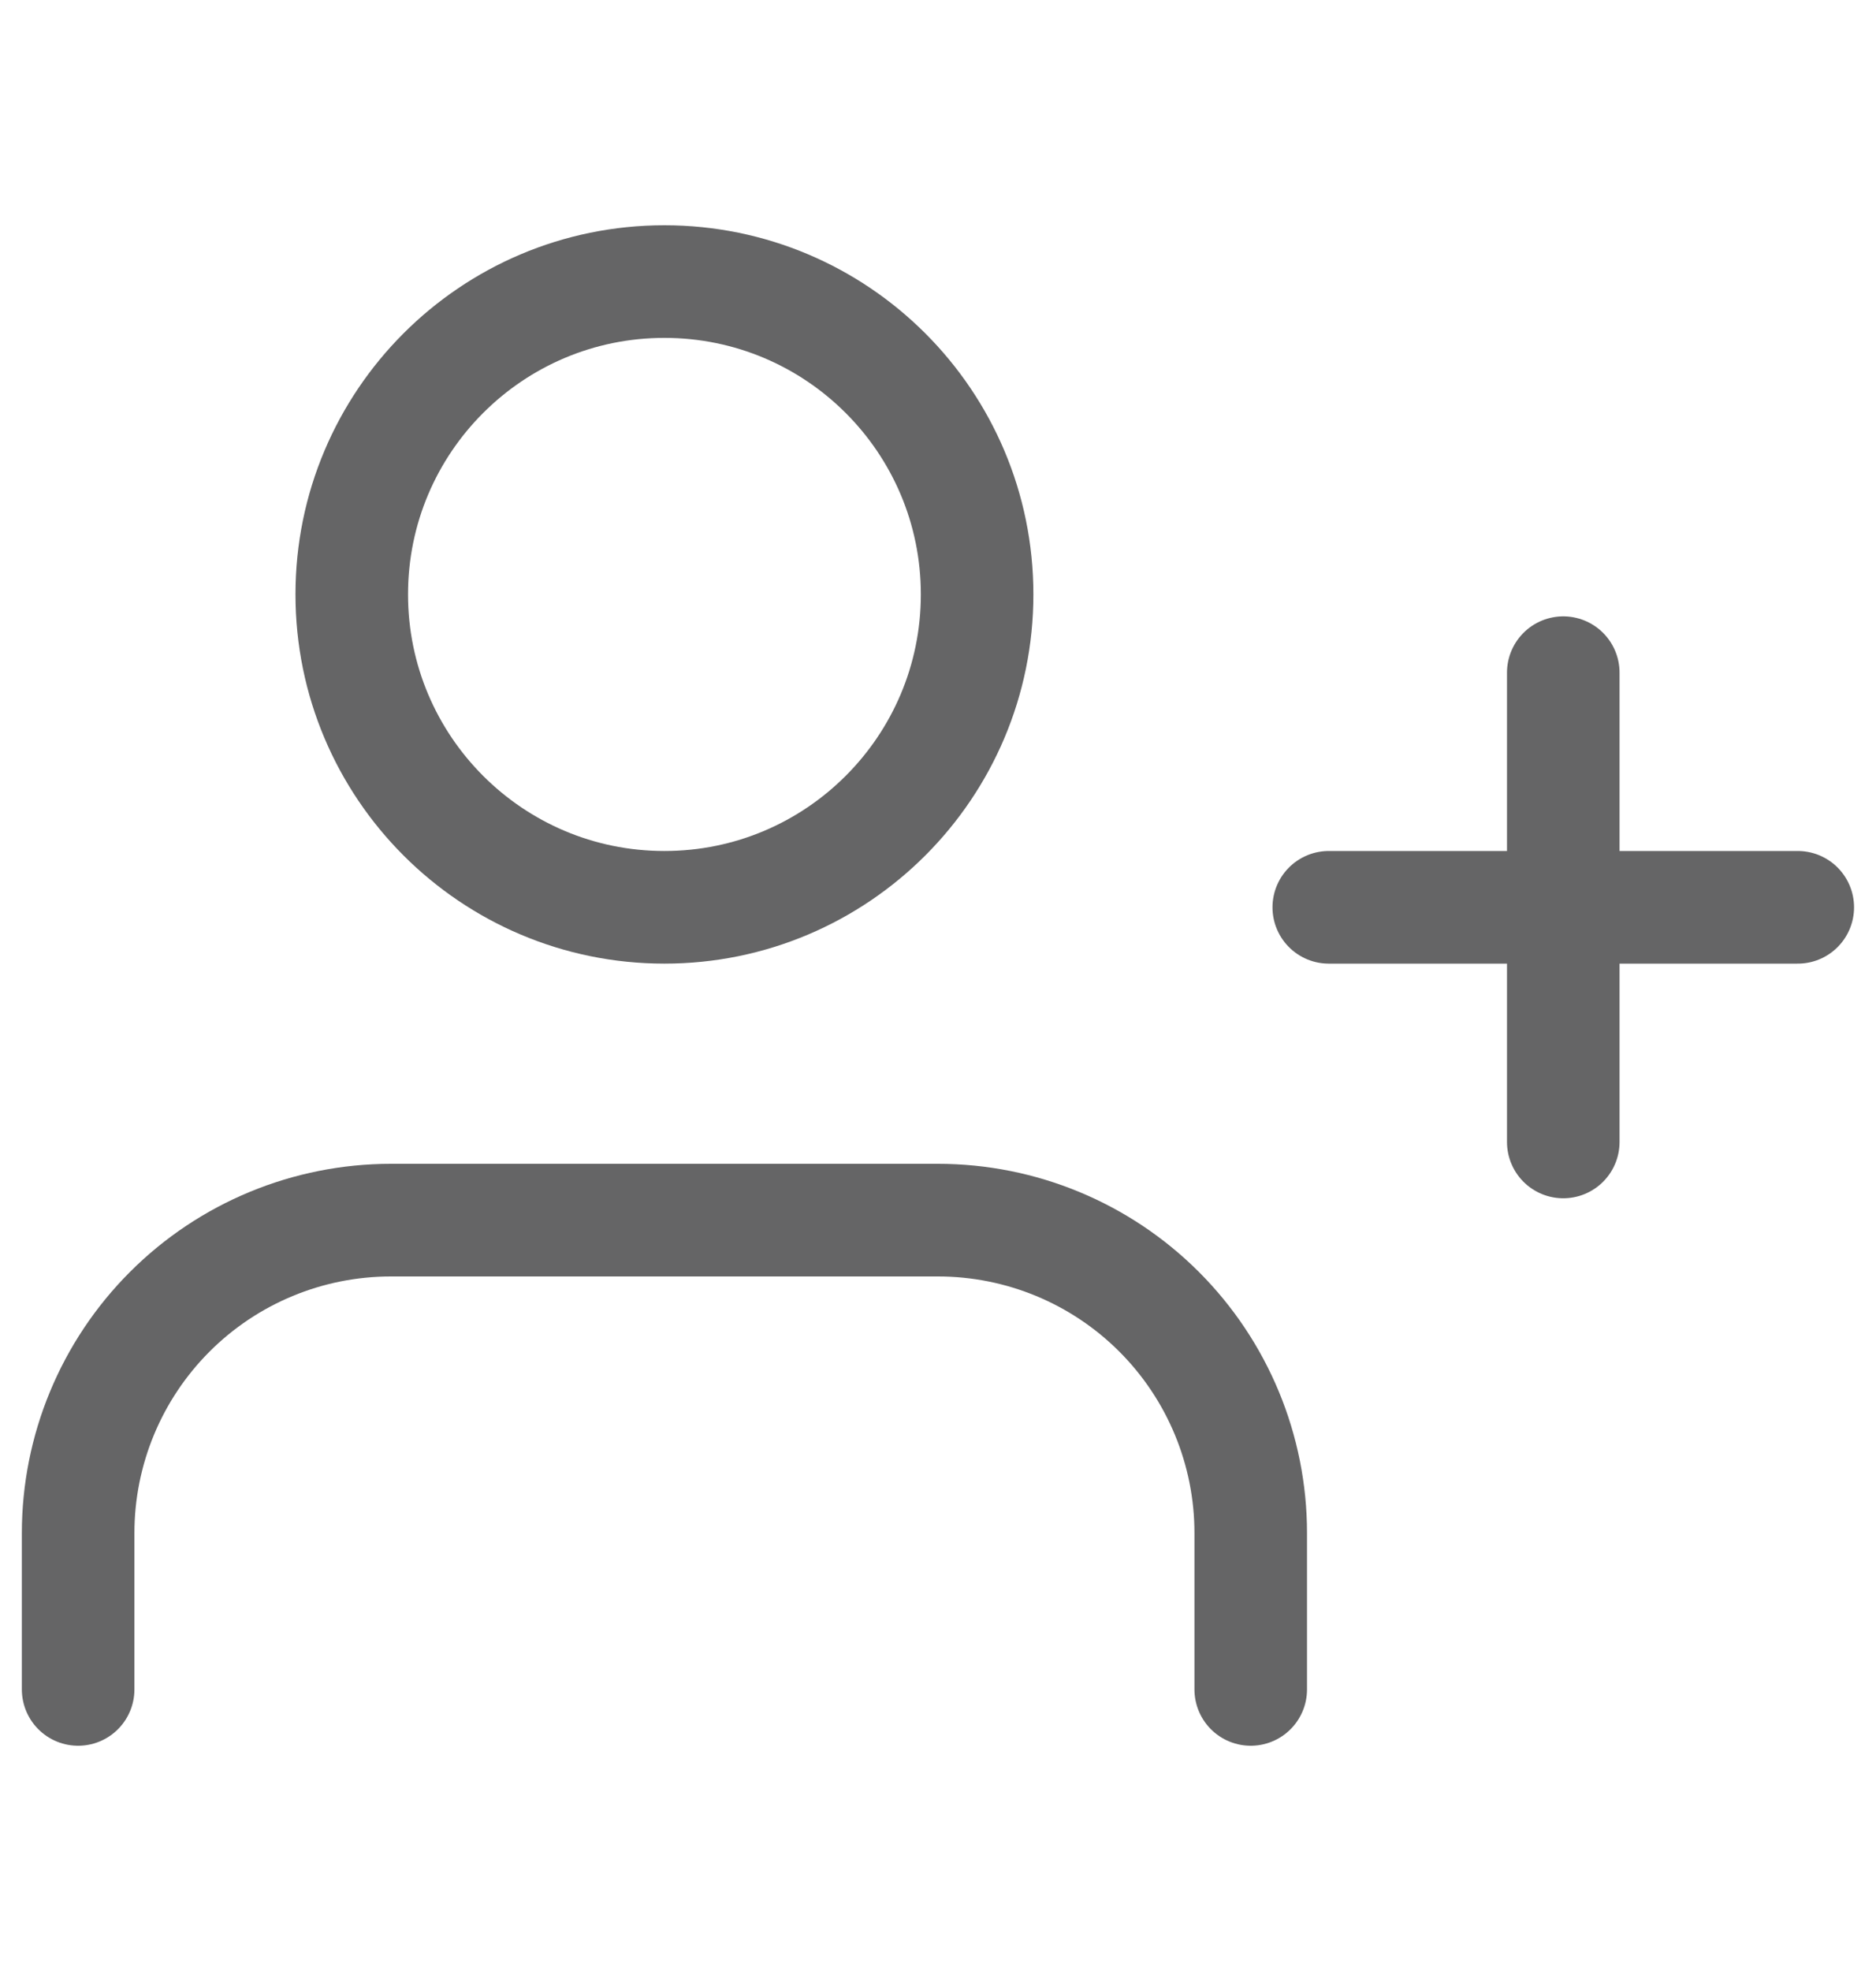 <svg width="20" height="21" viewBox="0 0 20 21" fill="none" xmlns="http://www.w3.org/2000/svg">
<path d="M13.334 18V16.333C13.334 15.449 12.982 14.601 12.357 13.976C11.732 13.351 10.884 13 10 13H4.167C3.283 13 2.435 13.351 1.81 13.976C1.185 14.601 0.833 15.449 0.833 16.333V18" stroke="#656566" stroke-width="1.2" stroke-linecap="round" stroke-linejoin="round"/>
<path d="M7.083 9.667C8.924 9.667 10.417 8.174 10.417 6.333C10.417 4.492 8.924 3 7.083 3C5.242 3 3.75 4.492 3.75 6.333C3.75 8.174 5.242 9.667 7.083 9.667Z" stroke="#656566" stroke-width="1.2" stroke-linecap="round" stroke-linejoin="round"/>
<path d="M16.666 7.167V12.167" stroke="#656566" stroke-width="1.2" stroke-linecap="round" stroke-linejoin="round"/>
<path d="M19.166 9.667H14.166" stroke="#656566" stroke-width="1.2" stroke-linecap="round" stroke-linejoin="round"/>
</svg>
